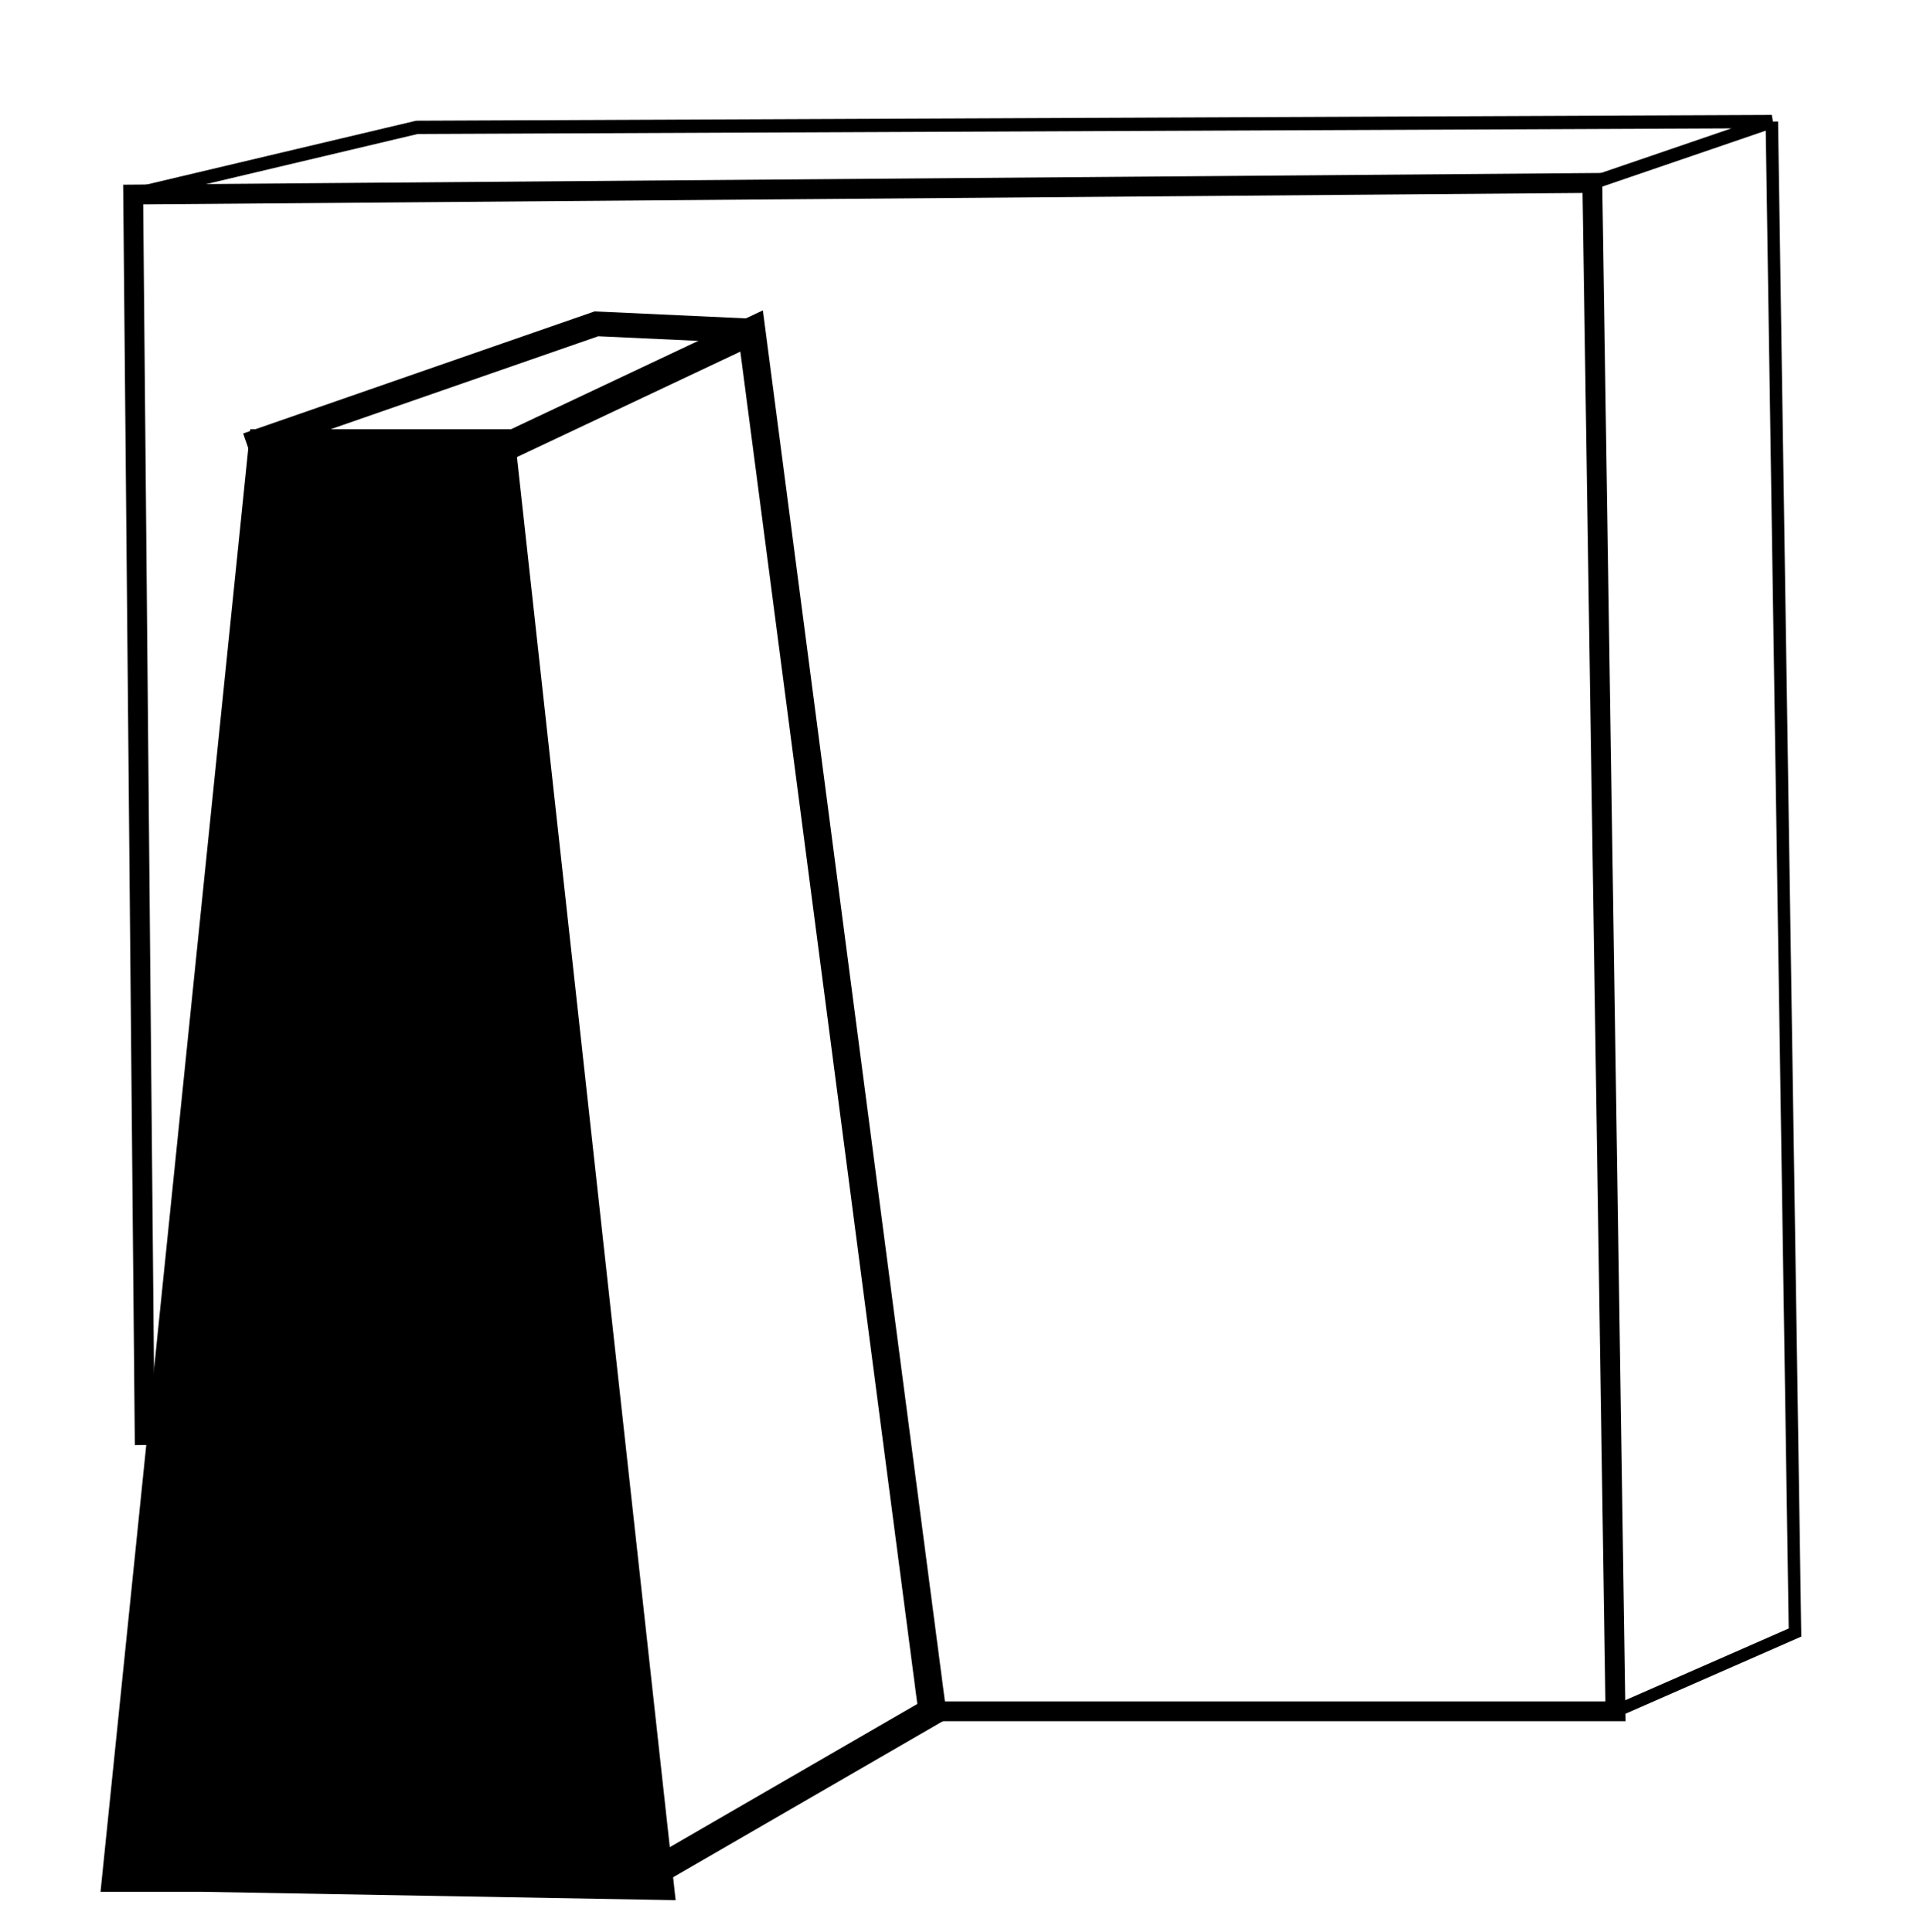 <?xml version="1.0" encoding="UTF-8" standalone="no"?>
<svg
   xmlns:dc="http://purl.org/dc/elements/1.1/"
   xmlns:cc="http://creativecommons.org/ns#"
   xmlns:rdf="http://www.w3.org/1999/02/22-rdf-syntax-ns#"
   xmlns:svg="http://www.w3.org/2000/svg"
   xmlns="http://www.w3.org/2000/svg"
   xmlns:sodipodi="http://sodipodi.sourceforge.net/DTD/sodipodi-0.dtd"
   xmlns:inkscape="http://www.inkscape.org/namespaces/inkscape"
   inkscape:version="1.0 (4035a4fb49, 2020-05-01)"
   sodipodi:docname="type_abutment.svg"
   id="svg6"
   preserveAspectRatio="xMidYMid meet"
   viewBox="0 0 348 349"
   height="349pt"
   width="348pt"
   version="1.0">
  <defs
     id="defs10">
    <inkscape:perspective
       id="perspective830"
       inkscape:persp3d-origin="180.21045 : 359.1666 : 1"
       inkscape:vp_z="730.63314 : 376.16031 : 1"
       inkscape:vp_y="850.96387 : -3692.8238 : 0"
       inkscape:vp_x="170.69645 : 578.21366 : 1"
       sodipodi:type="inkscape:persp3d" />
  </defs>
  <sodipodi:namedview
     inkscape:document-rotation="0"
     inkscape:guide-bbox="true"
     showguides="true"
     inkscape:current-layer="svg6"
     inkscape:window-maximized="1"
     inkscape:window-y="-8"
     inkscape:window-x="-8"
     inkscape:cy="154.2287"
     inkscape:cx="517.98449"
     inkscape:zoom="0.71723725"
     inkscape:snap-global="true"
     inkscape:snap-smooth-nodes="true"
     showgrid="false"
     id="namedview8"
     inkscape:window-height="837"
     inkscape:window-width="1600"
     inkscape:pageshadow="2"
     inkscape:pageopacity="0"
     guidetolerance="10"
     gridtolerance="10"
     objecttolerance="10"
     borderopacity="1"
     bordercolor="#666666"
     pagecolor="#ffffff" />
  <path
     transform="scale(0.75)"
     id="path859"
     d=""
     style="fill:#ffffff;fill-rule:evenodd;stroke:#000000;stroke-width:6.971" />
  <path
     style="fill:#000000;fill-opacity:1;stroke:#000000;stroke-width:8.761;stroke-linecap:butt;stroke-linejoin:miter;stroke-miterlimit:4;stroke-dasharray:none;stroke-opacity:1"
     d="M 36.599,337.34 117.116,338.767 88.883,81.904 H 49.147 L 23.005,337.34 Z"
     id="path850" />
  <path
     style="fill:none;stroke:#000000;stroke-width:4.459;stroke-linecap:butt;stroke-linejoin:miter;stroke-miterlimit:4;stroke-dasharray:none;stroke-opacity:1"
     d="M 135.736,59.787 107.709,58.491 44.647,80.404"
     id="path854" />
  <path
     id="path851"
     d="M 88.883,81.904 135.736,59.787 168.354,309.11 117.116,338.767"
     style="fill:none;stroke:#000000;stroke-width:5.003;stroke-linecap:butt;stroke-linejoin:miter;stroke-miterlimit:4;stroke-dasharray:none;stroke-opacity:1" />
  <path
     id="path853"
     d="M 168.354,309.11 H 291.744 L 287.562,33.051 24.051,35.142 26.142,261.009"
     style="fill:none;stroke:#000000;stroke-width:3.586;stroke-linecap:butt;stroke-linejoin:miter;stroke-miterlimit:4;stroke-dasharray:none;stroke-opacity:1" />
  <path
     id="path855"
     d="M 24.051,35.142 75.289,23.005 319.978,21.959 287.562,33.051"
     style="fill:none;stroke:#000000;stroke-width:2.4;stroke-linecap:butt;stroke-linejoin:miter;stroke-opacity:1;stroke-miterlimit:4;stroke-dasharray:none" />
  <path
     id="path857"
     d="m 319.978,21.959 4.183,272.922 -32.416,14.228"
     style="fill:none;stroke:#000000;stroke-width:2.25;stroke-linecap:butt;stroke-linejoin:miter;stroke-opacity:1;stroke-miterlimit:4;stroke-dasharray:none" />
</svg>
